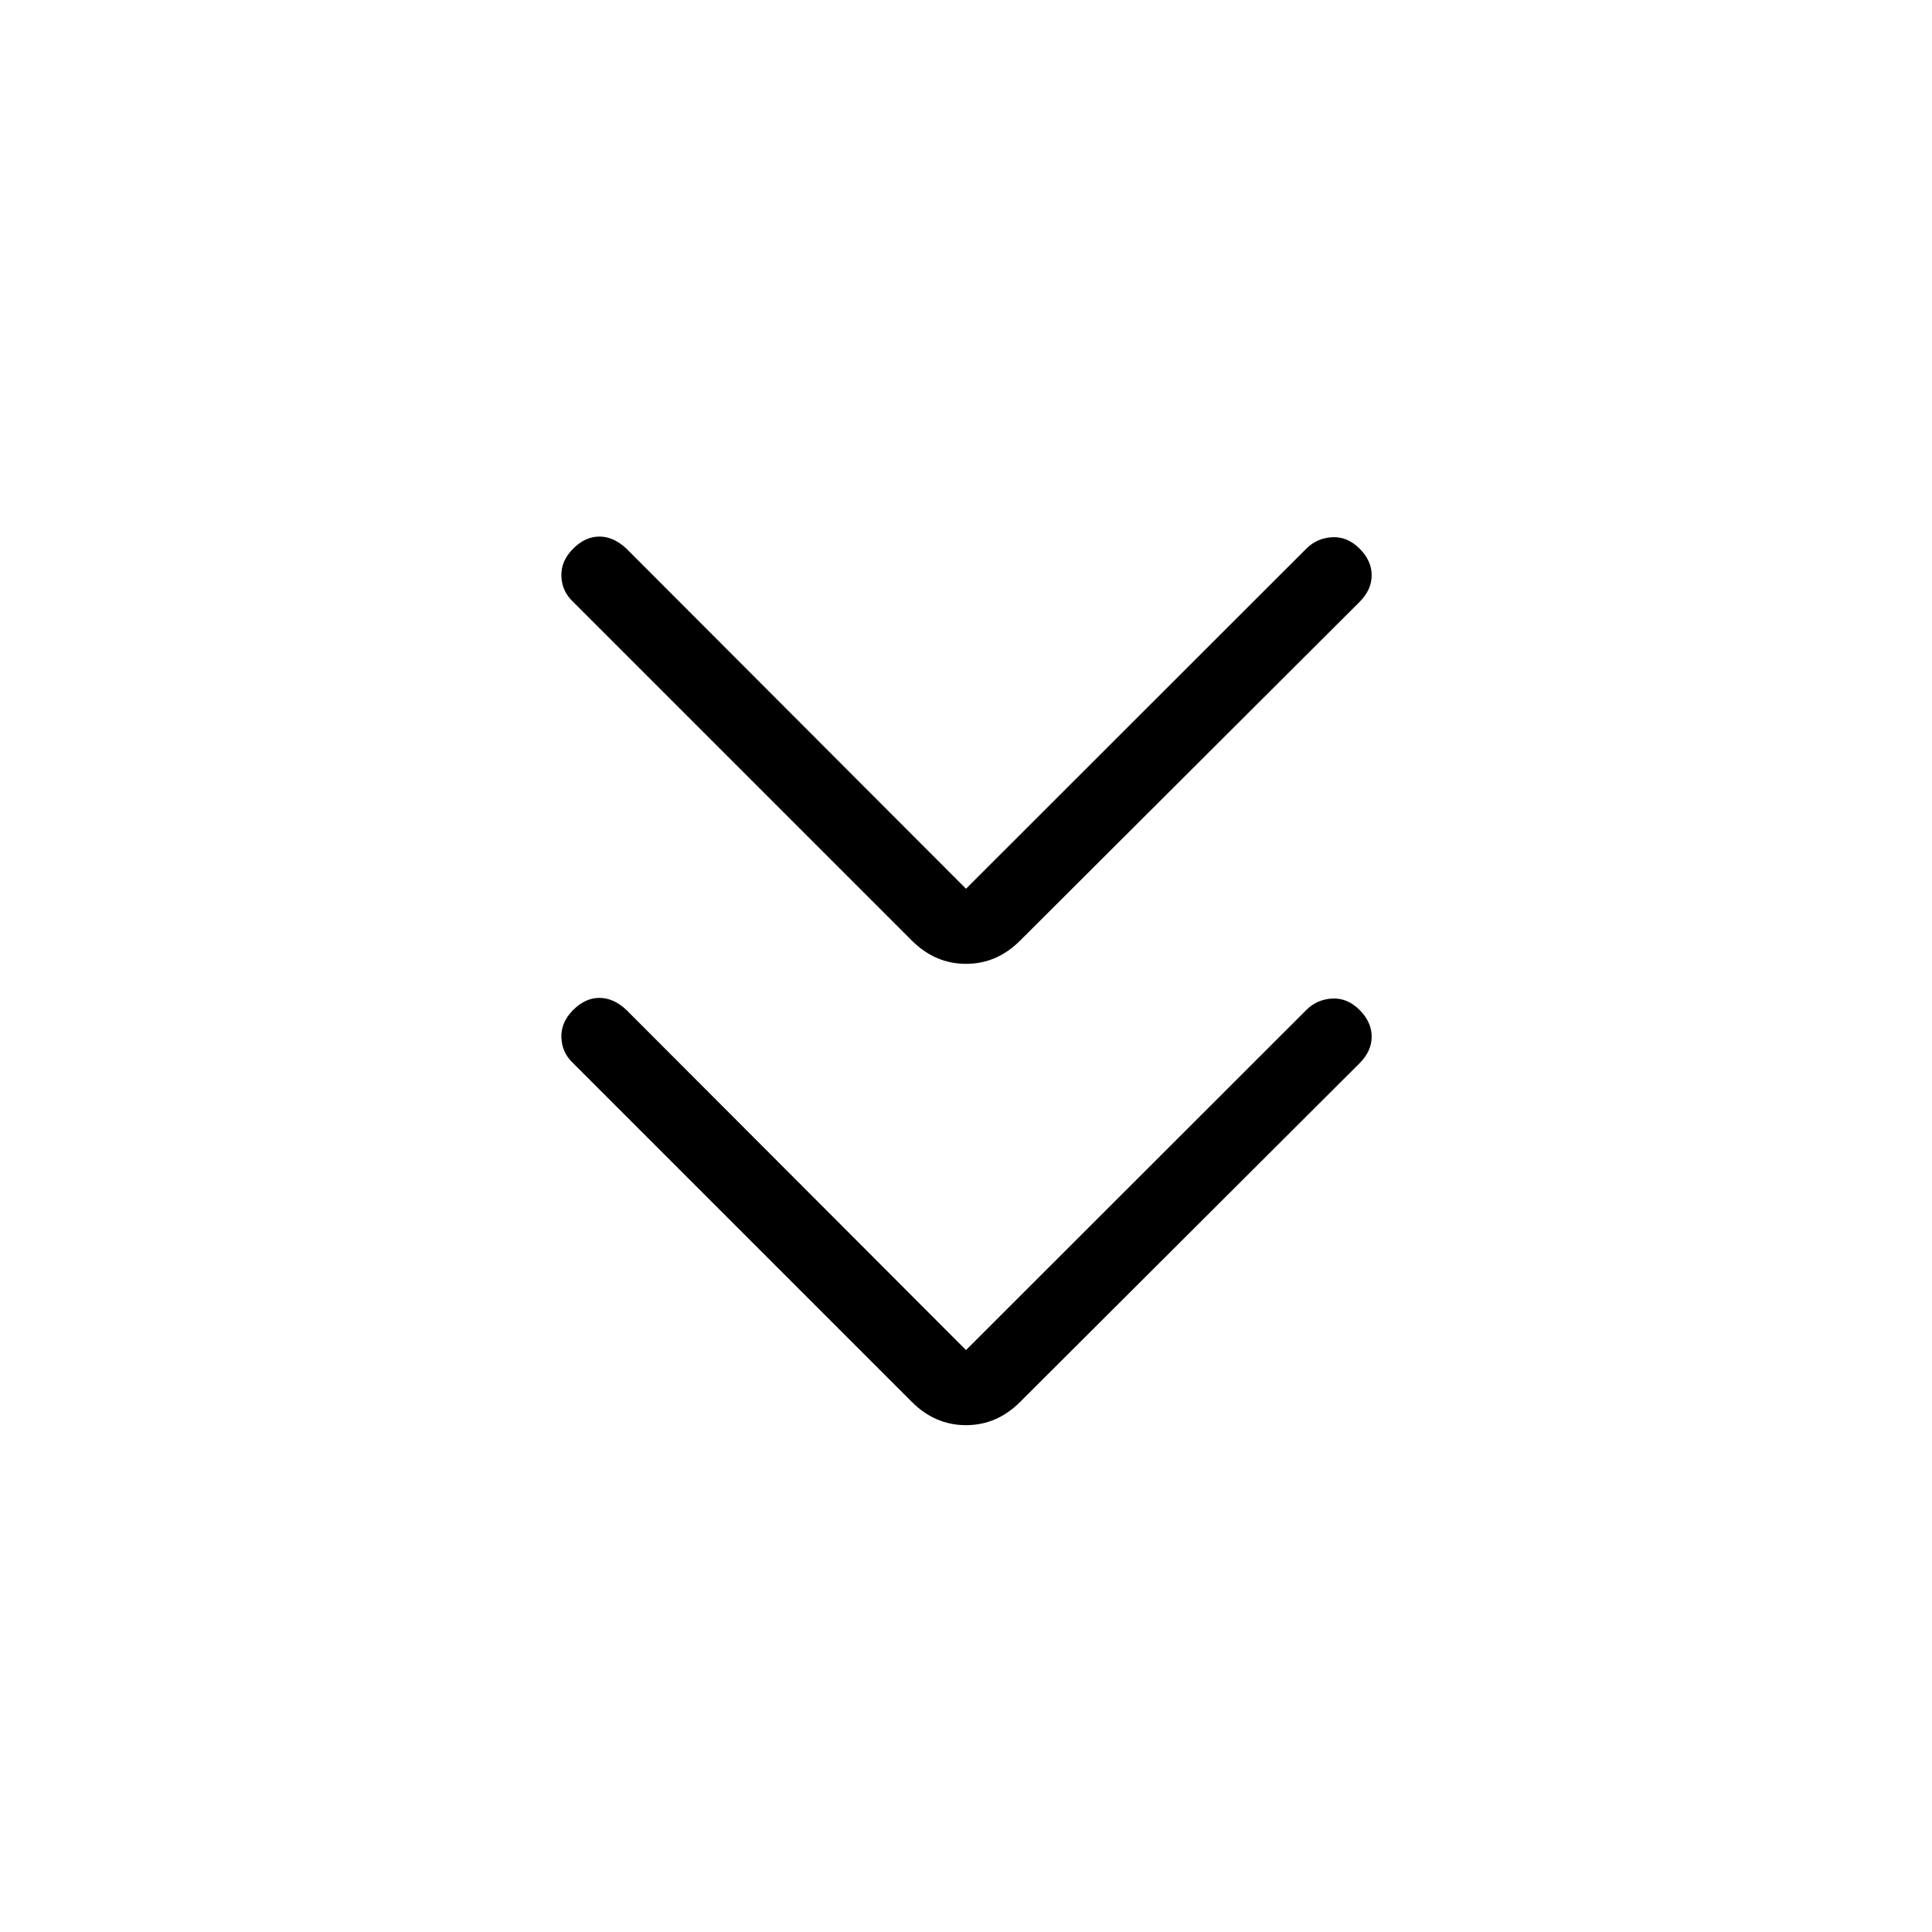 <svg xmlns="http://www.w3.org/2000/svg" height="24" viewBox="0 -960 960 960" width="24"><path d="m480-289.154 169.115-169q5.231-5.231 12.789-5.673 7.558-.442 13.673 5.673 6 6 6 13.231t-6 13.231L506.846-263.346q-11.5 11.5-26.846 11.5t-26.846-11.5L284.808-431.692q-5.616-5.231-5.866-12.789t5.866-13.673q6-6 13.038-6 7.039 0 13.423 6l168.731 169Zm0-229.231 169.115-169q5.231-5.23 12.789-5.673 7.558-.442 13.673 5.673 6 6 6 13.231t-6 13.231L506.846-492.577q-11.5 11.5-26.846 11.5t-26.846-11.5L284.808-660.923q-5.616-5.231-5.866-12.789-.25-7.557 5.866-13.673 6-6 13.038-6 7.039 0 13.423 6l168.731 169Z"/></svg>